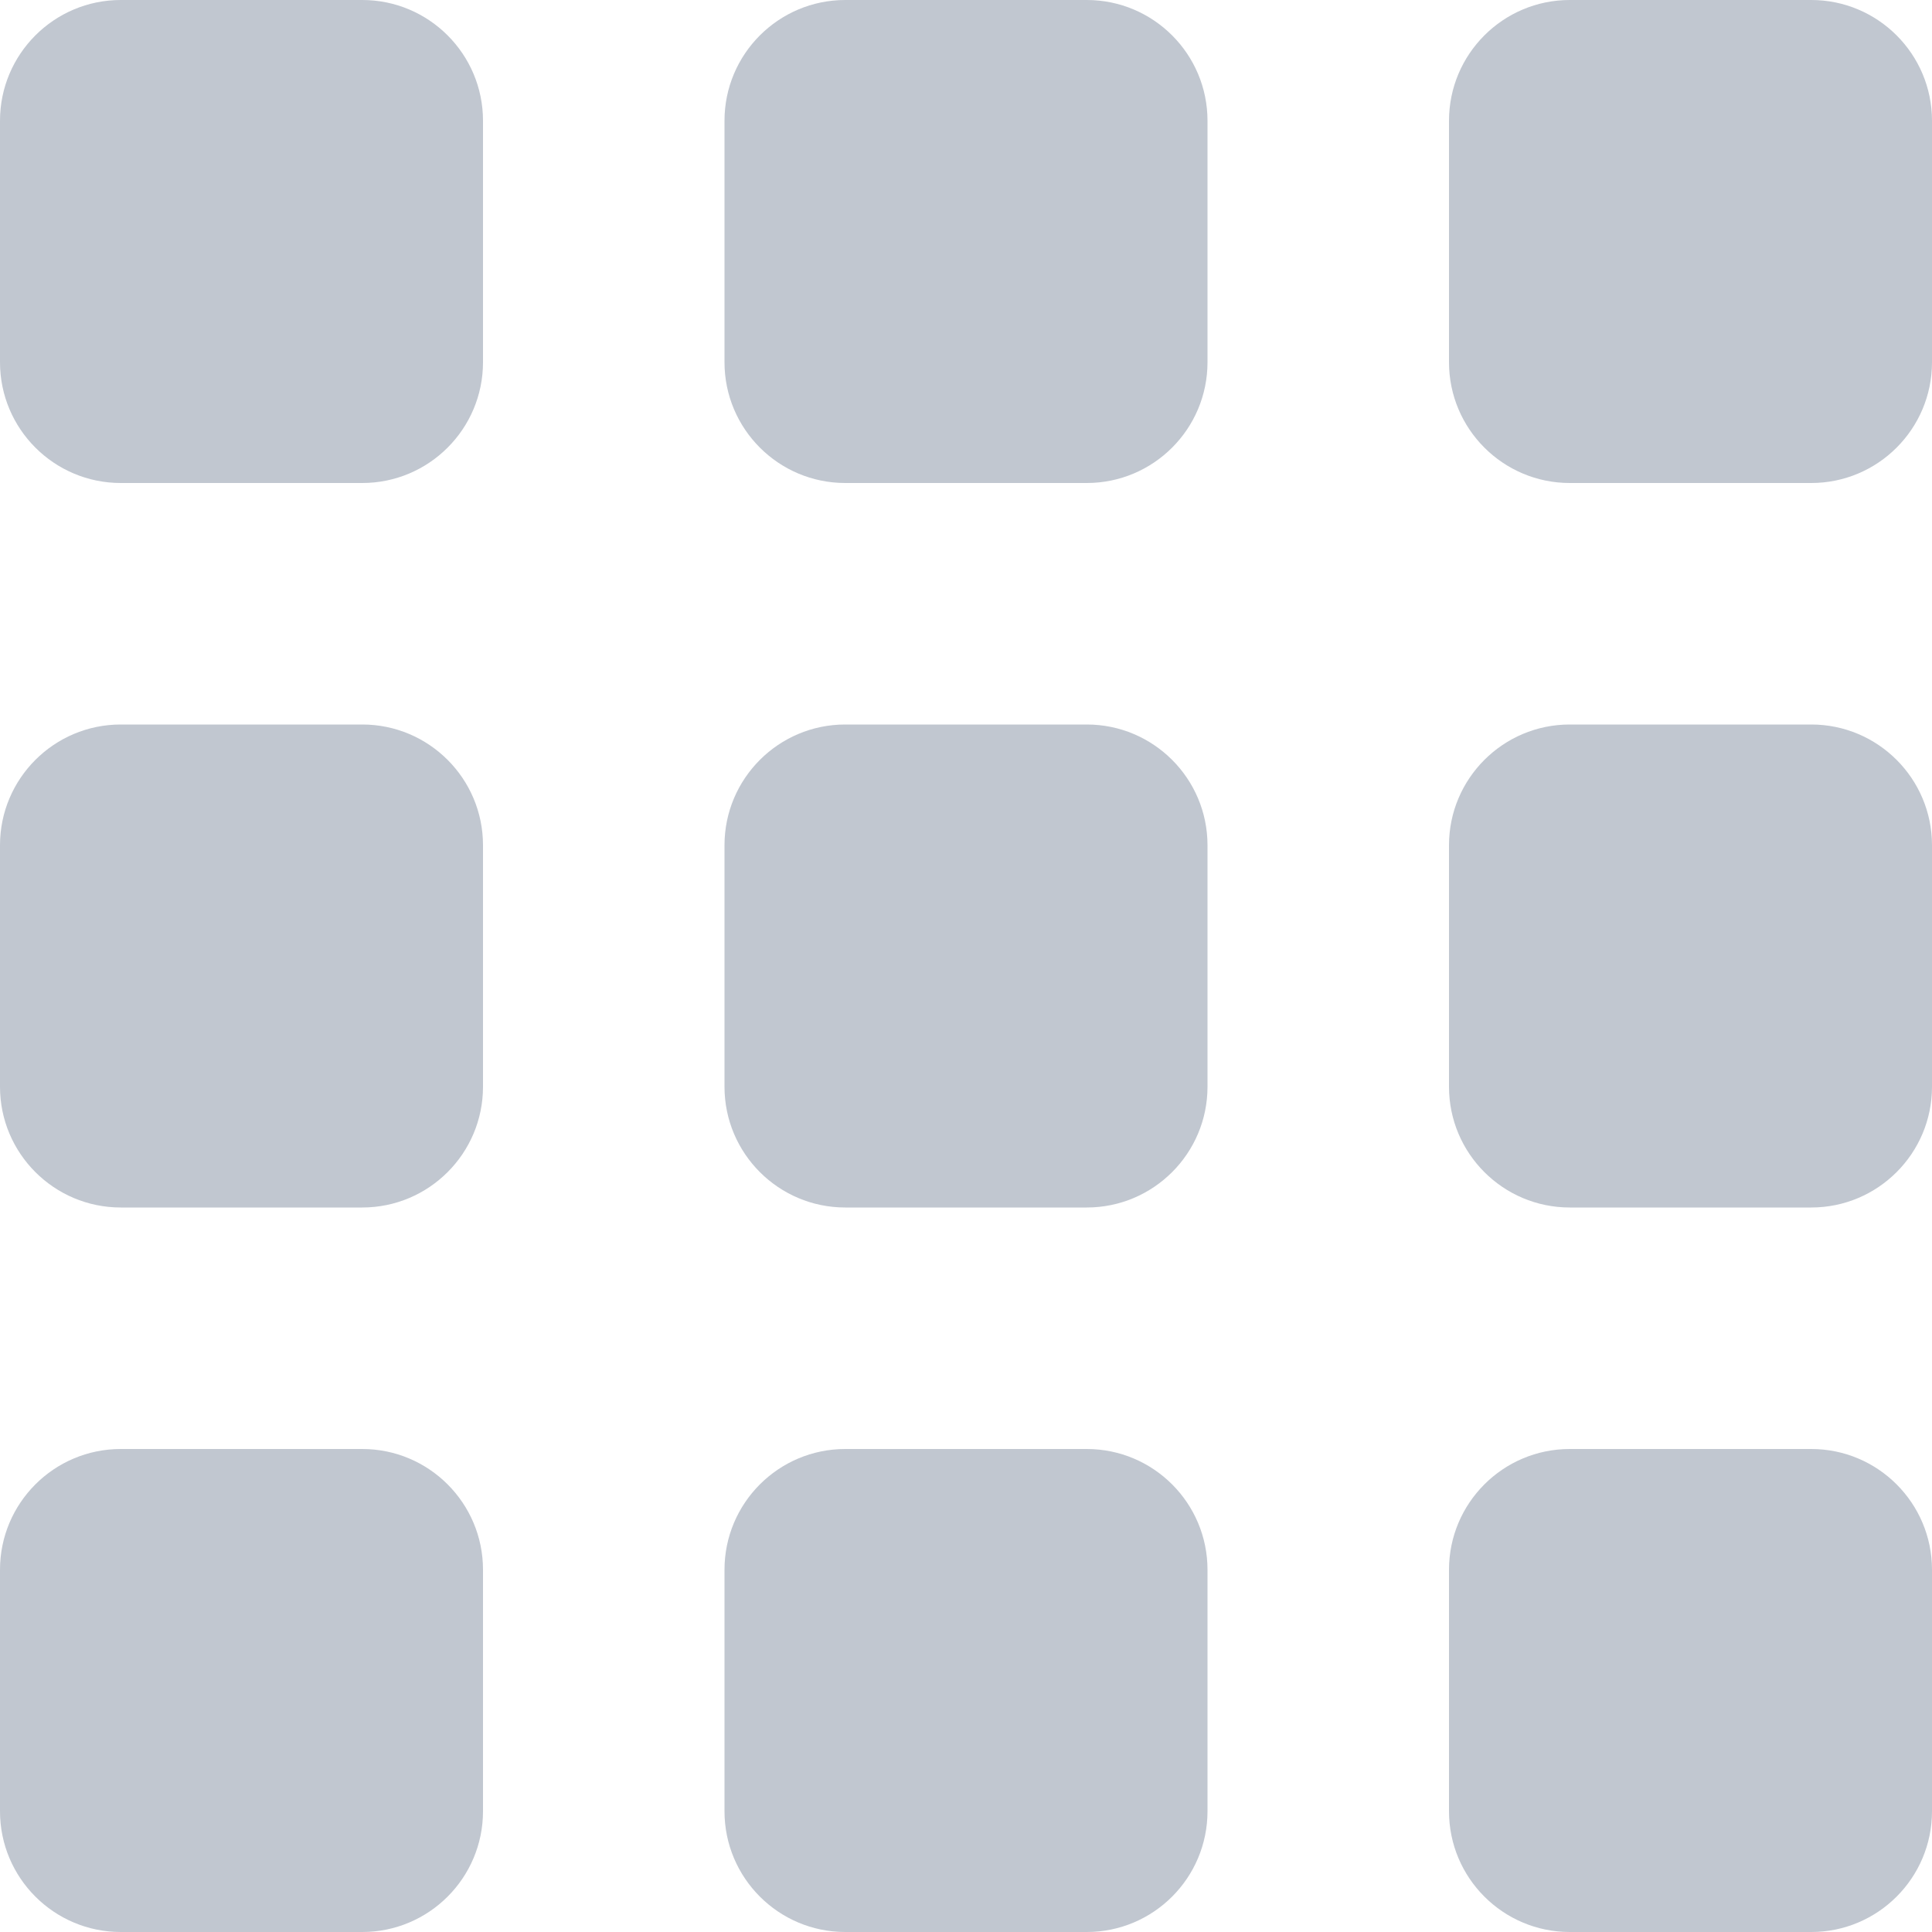 <svg width="16" height="16" viewBox="0 0 16 16" fill="none" xmlns="http://www.w3.org/2000/svg">
<path fill-rule="evenodd" clip-rule="evenodd" d="M0 1C0 0.448 0.448 0 1 0H3C3.552 0 4 0.448 4 1V3C4 3.552 3.552 4 3 4H1C0.448 4 0 3.552 0 3V1ZM6 1C6 0.448 6.448 0 7 0H9C9.552 0 10 0.448 10 1V3C10 3.552 9.552 4 9 4H7C6.448 4 6 3.552 6 3V1ZM13 0C12.448 0 12 0.448 12 1V3C12 3.552 12.448 4 13 4H15C15.552 4 16 3.552 16 3V1C16 0.448 15.552 0 15 0H13ZM0 7C0 6.448 0.448 6 1 6H3C3.552 6 4 6.448 4 7V9C4 9.552 3.552 10 3 10H1C0.448 10 0 9.552 0 9V7ZM7 6C6.448 6 6 6.448 6 7V9C6 9.552 6.448 10 7 10H9C9.552 10 10 9.552 10 9V7C10 6.448 9.552 6 9 6H7ZM12 7C12 6.448 12.448 6 13 6H15C15.552 6 16 6.448 16 7V9C16 9.552 15.552 10 15 10H13C12.448 10 12 9.552 12 9V7ZM1 12C0.448 12 0 12.448 0 13V15C0 15.552 0.448 16 1 16H3C3.552 16 4 15.552 4 15V13C4 12.448 3.552 12 3 12H1ZM6 13C6 12.448 6.448 12 7 12H9C9.552 12 10 12.448 10 13V15C10 15.552 9.552 16 9 16H7C6.448 16 6 15.552 6 15V13ZM13 12C12.448 12 12 12.448 12 13V15C12 15.552 12.448 16 13 16H15C15.552 16 16 15.552 16 15V13C16 12.448 15.552 12 15 12H13Z" fill="#C1C7D0"/>
</svg>
